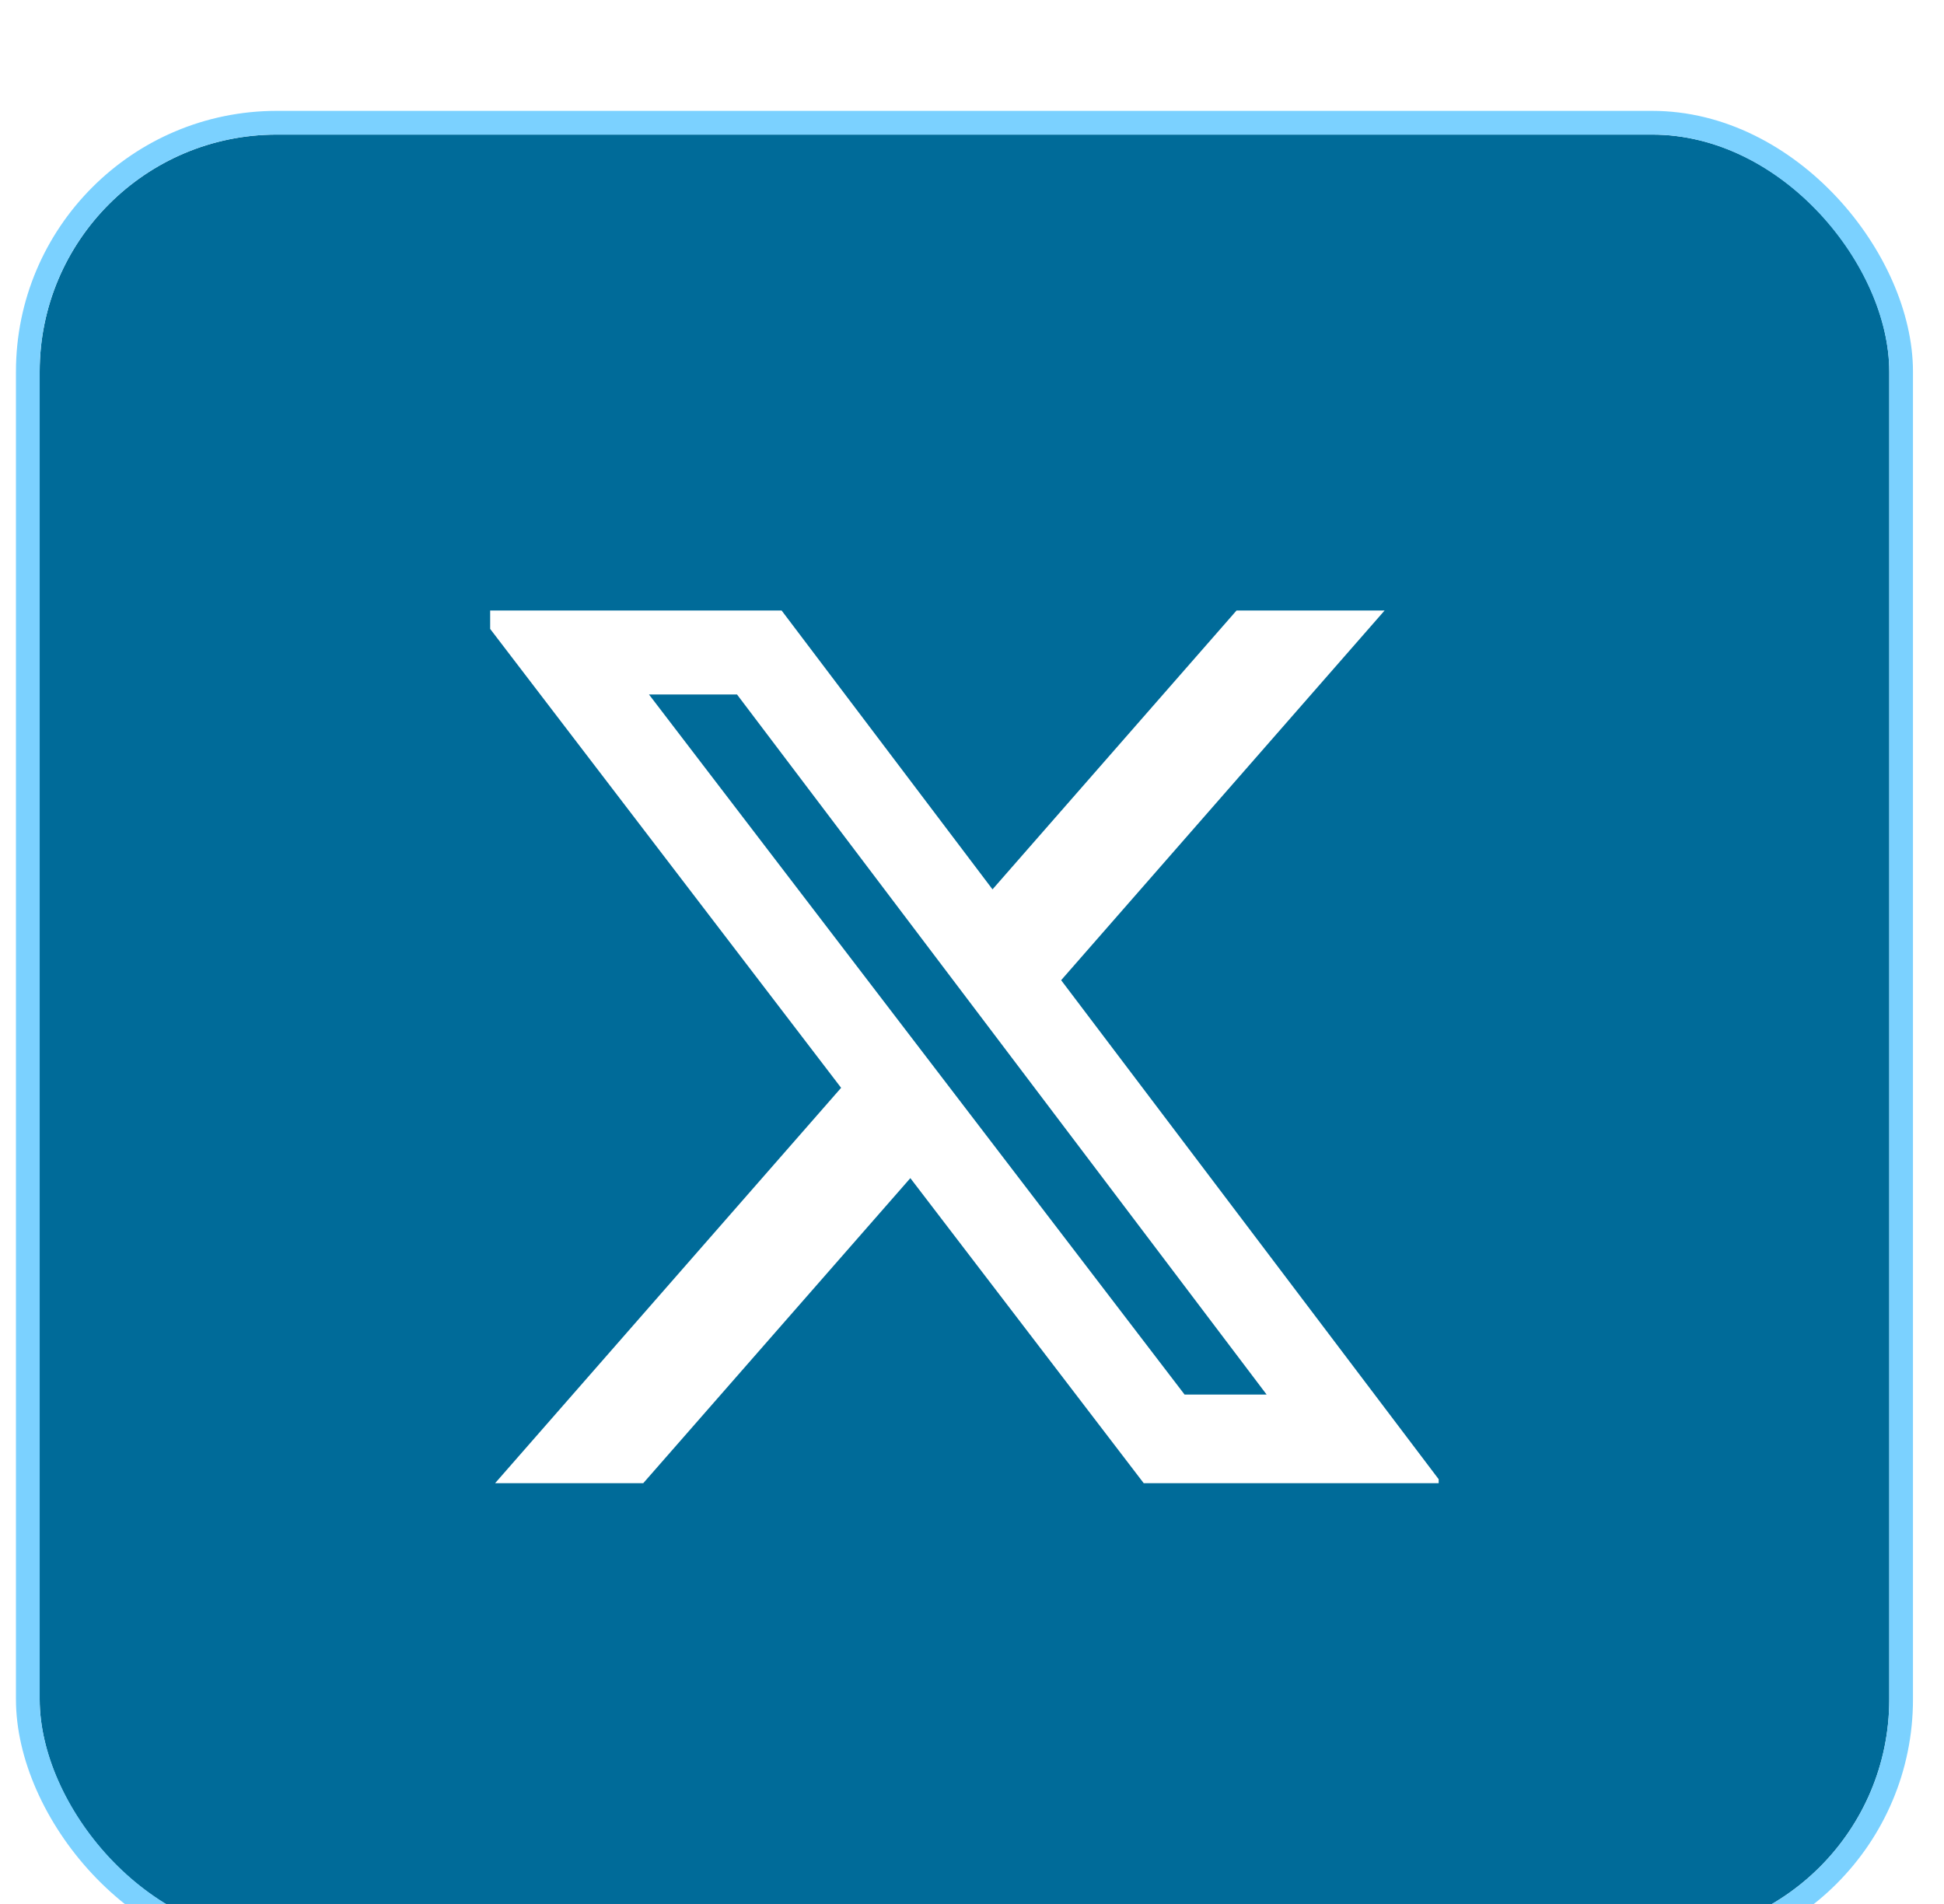 <svg width="49" height="48" viewBox="0 0 49 48" fill="none" xmlns="http://www.w3.org/2000/svg">
<g filter="url(#filter0_bi_946_13971)">
<rect x="1" y="1.002" width="46.621" height="45.425" rx="5.977" fill="#006B99"/>
<rect x="0.701" y="0.703" width="47.218" height="46.023" rx="6.276" stroke="#7BD1FF" stroke-width="0.598"/>
<g clip-path="url(#clip0_946_13971)">
<path d="M31.168 13H34.9L26.747 22.32L36.338 35H28.828L22.946 27.31L16.214 35H12.48L21.201 25.033L12 13H19.701L25.017 20.03L31.168 13ZM29.858 32.766H31.926L18.577 15.117H16.358L29.858 32.766Z" fill="white"/>
</g>
</g>
<defs>
<filter id="filter0_bi_946_13971" x="-4.738" y="-4.736" width="58.097" height="56.902" filterUnits="userSpaceOnUse" color-interpolation-filters="sRGB">
<feFlood flood-opacity="0" result="BackgroundImageFix"/>
<feGaussianBlur in="BackgroundImageFix" stdDeviation="2.57"/>
<feComposite in2="SourceAlpha" operator="in" result="effect1_backgroundBlur_946_13971"/>
<feBlend mode="normal" in="SourceGraphic" in2="effect1_backgroundBlur_946_13971" result="shape"/>
<feColorMatrix in="SourceAlpha" type="matrix" values="0 0 0 0 0 0 0 0 0 0 0 0 0 0 0 0 0 0 127 0" result="hardAlpha"/>
<feOffset dy="2.391"/>
<feGaussianBlur stdDeviation="9.563"/>
<feComposite in2="hardAlpha" operator="arithmetic" k2="-1" k3="1"/>
<feColorMatrix type="matrix" values="0 0 0 0 0.931 0 0 0 0 0.949 0 0 0 0 0.96 0 0 0 0.62 0"/>
<feBlend mode="normal" in2="shape" result="effect2_innerShadow_946_13971"/>
</filter>
<clipPath id="clip0_946_13971">
<rect width="23.908" height="23.908" fill="white" transform="translate(12.355 11.76)"/>
</clipPath>
</defs>
</svg>
